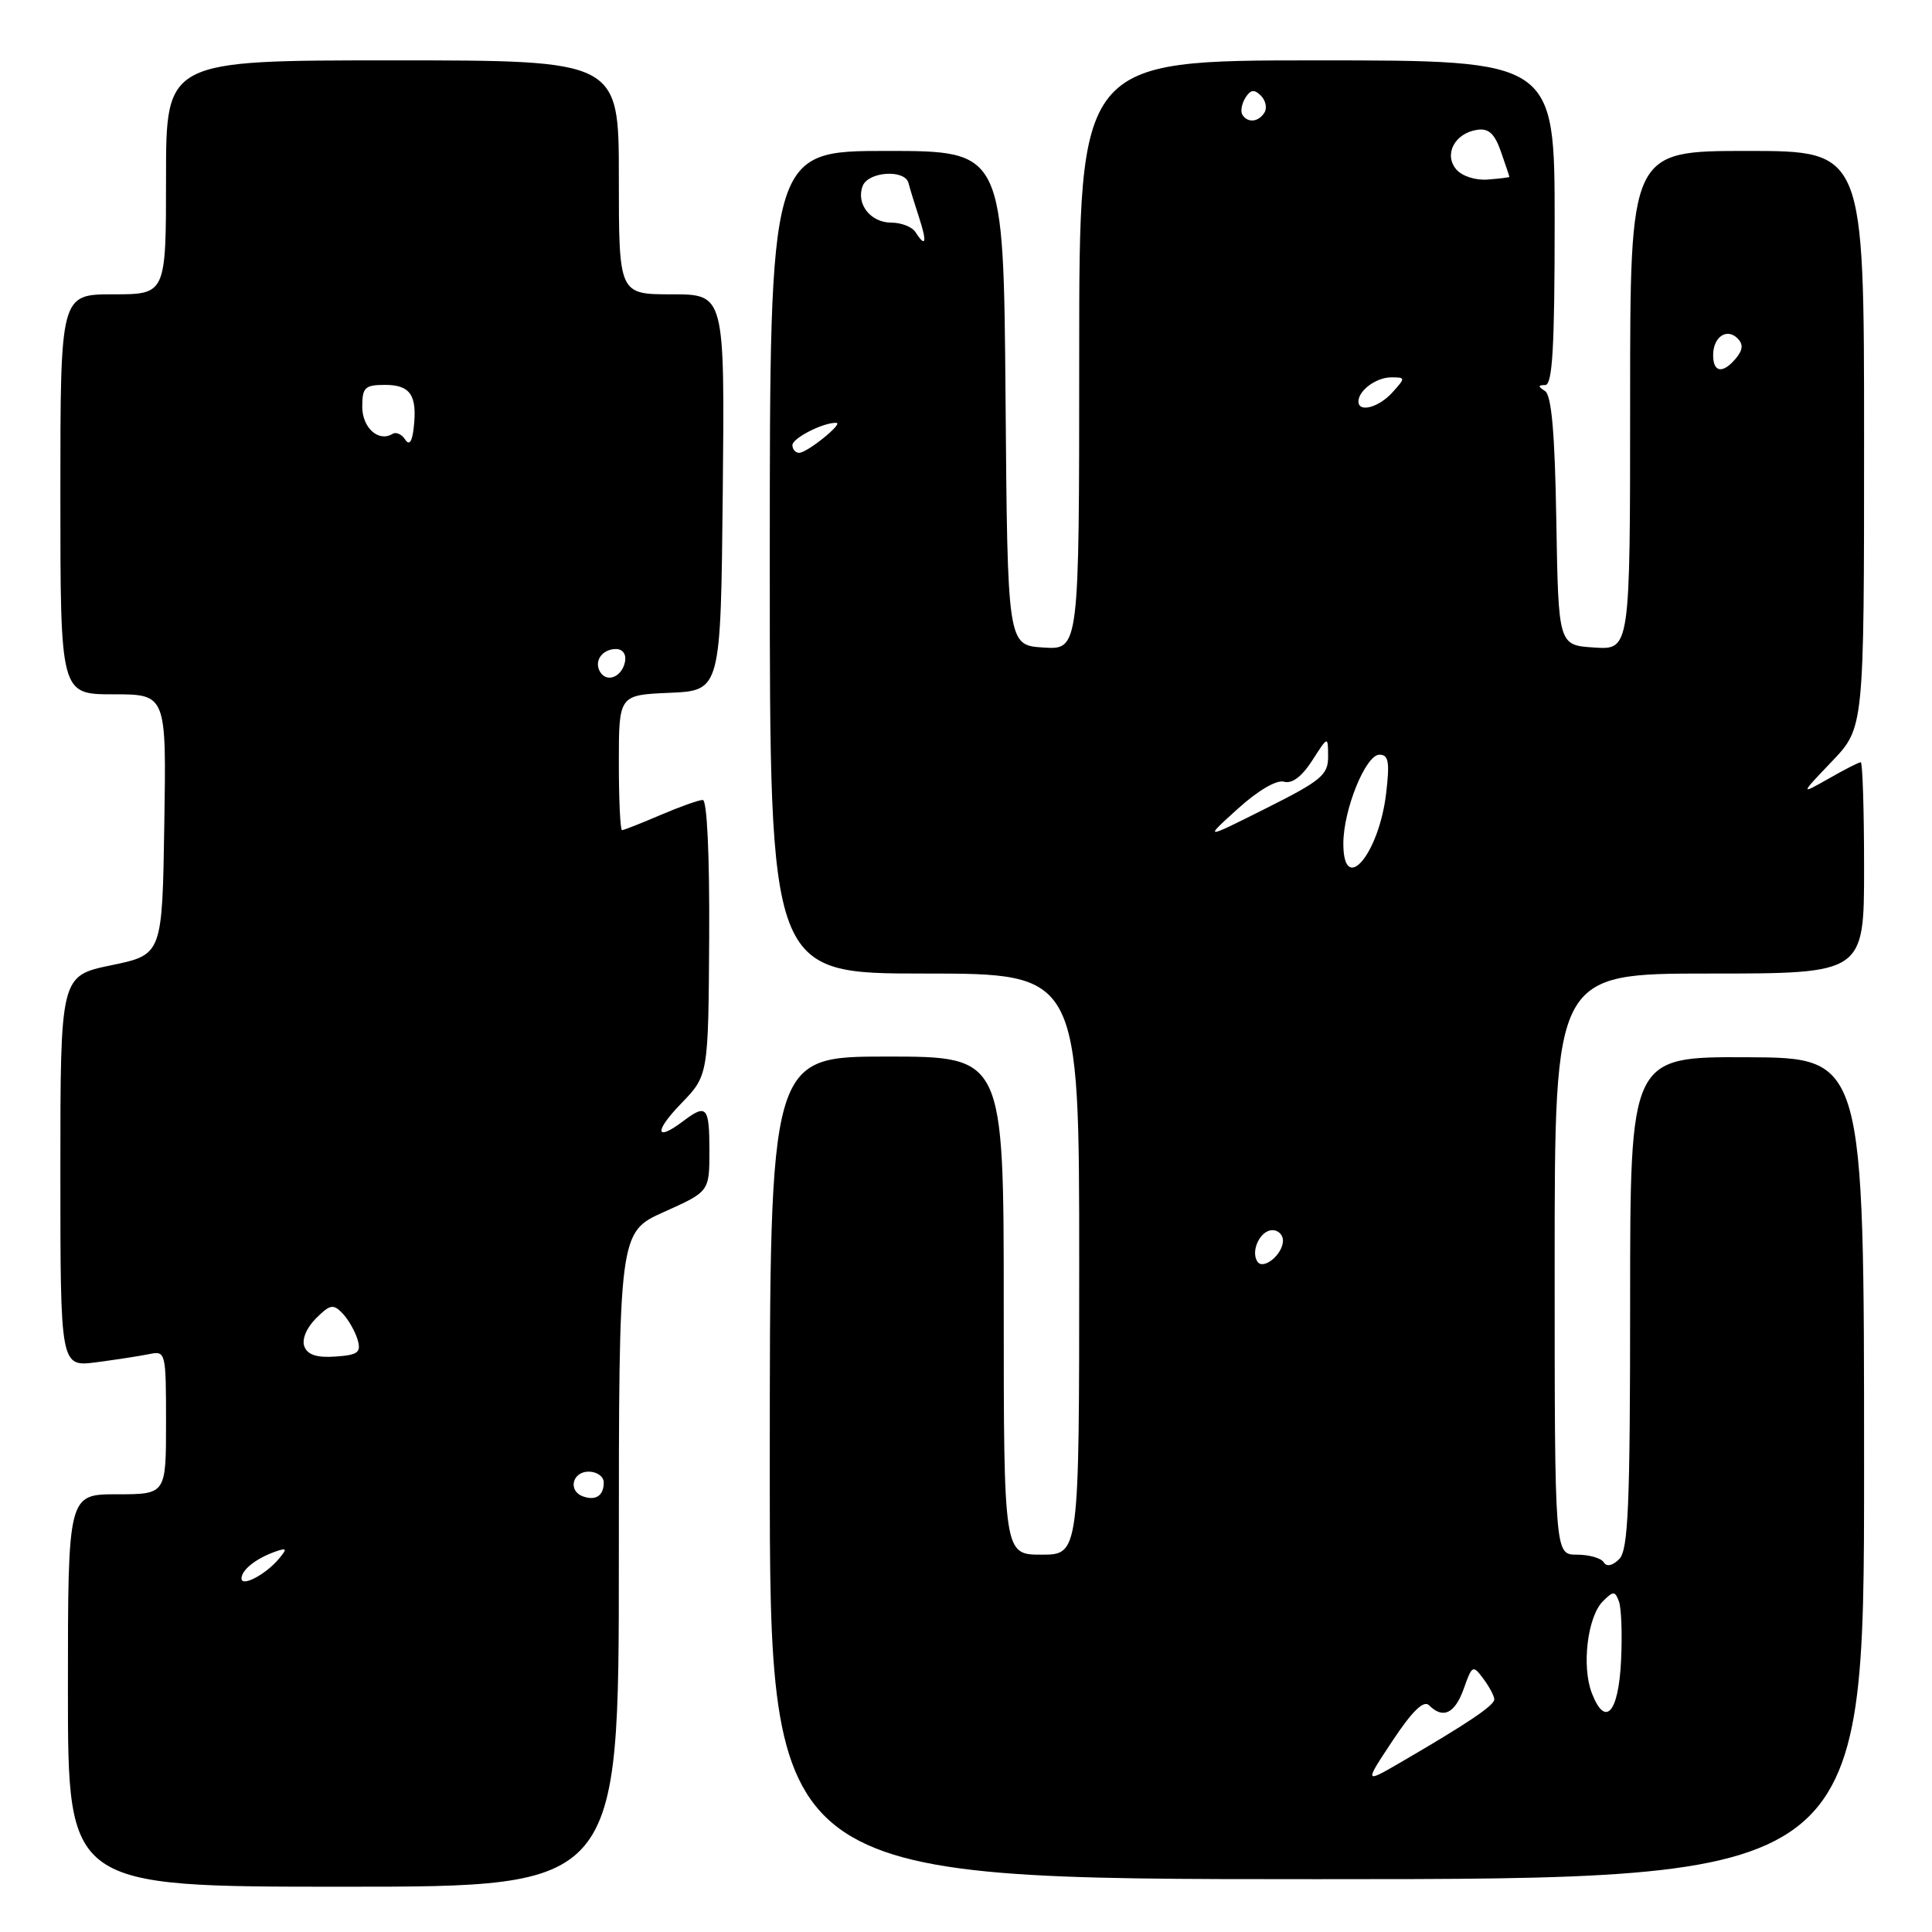 <?xml version="1.0" encoding="UTF-8" standalone="no"?>
<!DOCTYPE svg PUBLIC "-//W3C//DTD SVG 1.1//EN" "http://www.w3.org/Graphics/SVG/1.1/DTD/svg11.dtd" >
<svg xmlns="http://www.w3.org/2000/svg" xmlns:xlink="http://www.w3.org/1999/xlink" version="1.1" viewBox="0 0 256 256">
 <g >
 <path fill="currentColor"
d=" M 82.00 206.64 C 82.00 163.27 82.00 163.27 88.00 160.58 C 94.00 157.89 94.00 157.89 94.00 152.44 C 94.00 146.65 93.62 146.22 90.56 148.53 C 86.83 151.36 86.63 149.97 90.23 146.25 C 93.86 142.50 93.86 142.50 93.97 124.25 C 94.03 113.31 93.69 106.00 93.12 106.00 C 92.59 106.00 90.07 106.90 87.50 108.00 C 84.93 109.10 82.65 110.00 82.42 110.00 C 82.19 110.00 82.00 105.97 82.00 101.05 C 82.00 92.09 82.00 92.09 88.75 91.80 C 95.50 91.50 95.50 91.50 95.77 65.25 C 96.03 39.00 96.03 39.00 89.02 39.00 C 82.00 39.00 82.00 39.00 82.00 23.50 C 82.00 8.00 82.00 8.00 52.00 8.00 C 22.00 8.00 22.00 8.00 22.00 23.50 C 22.00 39.00 22.00 39.00 15.00 39.00 C 8.00 39.00 8.00 39.00 8.00 65.50 C 8.00 92.00 8.00 92.00 15.02 92.00 C 22.05 92.00 22.05 92.00 21.77 109.25 C 21.50 126.50 21.50 126.50 14.75 127.90 C 8.00 129.30 8.00 129.30 8.00 155.21 C 8.00 181.12 8.00 181.12 12.75 180.51 C 15.36 180.17 18.51 179.68 19.75 179.43 C 21.96 178.97 22.00 179.14 22.00 188.48 C 22.00 198.00 22.00 198.00 15.50 198.00 C 9.00 198.00 9.00 198.00 9.00 224.00 C 9.00 250.00 9.00 250.00 45.50 250.00 C 82.00 250.00 82.00 250.00 82.00 206.64 Z  M 247.00 194.58 C 247.00 140.16 247.00 140.16 231.50 140.09 C 216.00 140.02 216.00 140.02 216.00 172.58 C 216.00 199.55 215.75 205.39 214.56 206.58 C 213.67 207.48 212.89 207.64 212.50 207.01 C 212.16 206.45 210.56 206.00 208.94 206.00 C 206.00 206.00 206.00 206.00 206.00 167.50 C 206.00 129.00 206.00 129.00 226.50 129.00 C 247.00 129.00 247.00 129.00 247.00 115.00 C 247.00 107.30 246.80 101.00 246.56 101.00 C 246.31 101.00 244.40 101.97 242.31 103.17 C 238.50 105.33 238.50 105.33 242.75 100.88 C 247.00 96.42 247.00 96.42 247.00 58.21 C 247.00 20.00 247.00 20.00 231.50 20.00 C 216.00 20.00 216.00 20.00 216.00 53.05 C 216.00 86.11 216.00 86.11 211.25 85.80 C 206.50 85.50 206.50 85.50 206.22 69.04 C 206.03 57.41 205.59 52.36 204.72 51.81 C 203.77 51.20 203.77 51.03 204.75 51.02 C 205.71 51.00 206.00 46.03 206.00 29.50 C 206.00 8.00 206.00 8.00 174.50 8.00 C 143.00 8.00 143.00 8.00 143.00 47.05 C 143.00 86.11 143.00 86.11 138.25 85.80 C 133.50 85.50 133.50 85.50 133.24 52.75 C 132.97 20.00 132.97 20.00 117.49 20.00 C 102.00 20.00 102.00 20.00 102.00 74.50 C 102.00 129.00 102.00 129.00 122.50 129.00 C 143.00 129.00 143.00 129.00 143.00 167.50 C 143.00 206.00 143.00 206.00 138.00 206.00 C 133.00 206.00 133.00 206.00 133.00 173.00 C 133.00 140.00 133.00 140.00 117.50 140.00 C 102.00 140.00 102.00 140.00 102.00 194.50 C 102.00 249.00 102.00 249.00 174.50 249.00 C 247.00 249.00 247.00 249.00 247.00 194.58 Z  M 32.00 209.16 C 32.00 208.04 33.87 206.54 36.39 205.63 C 38.02 205.05 38.10 205.17 36.97 206.53 C 35.24 208.61 32.00 210.33 32.00 209.16 Z  M 77.25 198.28 C 75.23 197.56 75.82 195.00 78.00 195.00 C 79.10 195.00 80.00 195.65 80.00 196.44 C 80.00 198.18 78.94 198.89 77.25 198.28 Z  M 40.33 178.42 C 39.97 177.49 40.61 175.95 41.86 174.70 C 43.73 172.83 44.17 172.75 45.39 174.03 C 46.16 174.84 47.05 176.40 47.38 177.50 C 47.88 179.21 47.45 179.54 44.46 179.75 C 42.00 179.93 40.75 179.52 40.33 178.42 Z  M 79.53 89.05 C 78.65 87.63 79.77 86.00 81.63 86.00 C 82.51 86.00 83.01 86.70 82.82 87.67 C 82.43 89.68 80.44 90.52 79.53 89.05 Z  M 53.68 58.23 C 53.23 57.54 52.48 57.20 52.02 57.49 C 50.17 58.63 48.00 56.69 48.00 53.89 C 48.00 51.34 48.35 51.00 51.03 51.00 C 54.38 51.00 55.31 52.39 54.82 56.67 C 54.61 58.57 54.23 59.08 53.68 58.23 Z  M 184.54 230.63 C 187.15 226.70 188.65 225.25 189.36 225.96 C 191.22 227.82 192.78 227.06 193.96 223.75 C 195.06 220.64 195.17 220.58 196.55 222.44 C 197.35 223.51 198.00 224.74 198.00 225.18 C 198.00 225.98 194.50 228.34 185.63 233.50 C 180.76 236.33 180.76 236.33 184.54 230.63 Z  M 210.92 224.33 C 209.56 220.79 210.35 214.22 212.39 212.18 C 213.77 210.80 213.99 210.80 214.51 212.18 C 214.84 213.02 214.97 216.55 214.80 220.03 C 214.47 227.00 212.70 228.96 210.92 224.33 Z  M 166.59 167.14 C 165.70 165.70 167.02 163.00 168.61 163.00 C 169.37 163.00 170.00 163.62 170.00 164.38 C 170.00 166.23 167.35 168.38 166.59 167.14 Z  M 178.00 111.78 C 178.00 107.29 180.96 100.00 182.78 100.00 C 184.00 100.00 184.16 100.96 183.67 105.13 C 182.71 113.22 178.00 118.75 178.00 111.78 Z  M 164.00 107.18 C 166.69 104.74 169.16 103.30 170.13 103.58 C 171.19 103.89 172.50 102.91 173.87 100.78 C 175.97 97.50 175.97 97.50 175.98 100.24 C 176.00 102.67 175.08 103.44 167.75 107.11 C 159.50 111.25 159.50 111.25 164.00 107.18 Z  M 105.00 58.98 C 105.00 58.05 109.14 55.95 110.82 56.03 C 111.81 56.08 106.95 60.00 105.89 60.00 C 105.40 60.00 105.00 59.54 105.00 58.98 Z  M 180.00 53.20 C 180.00 51.74 182.37 50.00 184.35 50.00 C 186.25 50.00 186.25 50.06 184.50 52.00 C 182.69 54.00 180.00 54.71 180.00 53.20 Z  M 227.00 47.06 C 227.00 44.65 228.81 43.41 230.24 44.84 C 231.01 45.61 230.94 46.36 230.04 47.46 C 228.29 49.56 227.00 49.39 227.00 47.06 Z  M 121.30 30.75 C 120.86 30.06 119.42 29.50 118.11 29.50 C 115.34 29.50 113.40 27.01 114.31 24.64 C 115.05 22.72 119.91 22.41 120.38 24.25 C 120.55 24.94 121.18 26.96 121.76 28.75 C 122.87 32.12 122.68 32.91 121.30 30.75 Z  M 192.94 22.42 C 191.29 20.43 192.78 17.64 195.74 17.20 C 197.25 16.97 198.05 17.71 198.88 20.09 C 199.50 21.86 200.00 23.36 200.00 23.44 C 200.00 23.51 198.71 23.67 197.13 23.79 C 195.49 23.92 193.69 23.33 192.94 22.42 Z  M 164.62 15.20 C 164.35 14.76 164.53 13.75 165.02 12.96 C 165.70 11.87 166.20 11.80 167.07 12.67 C 167.71 13.31 167.92 14.31 167.55 14.91 C 166.76 16.19 165.32 16.33 164.62 15.20 Z "/>
</g>
</svg>